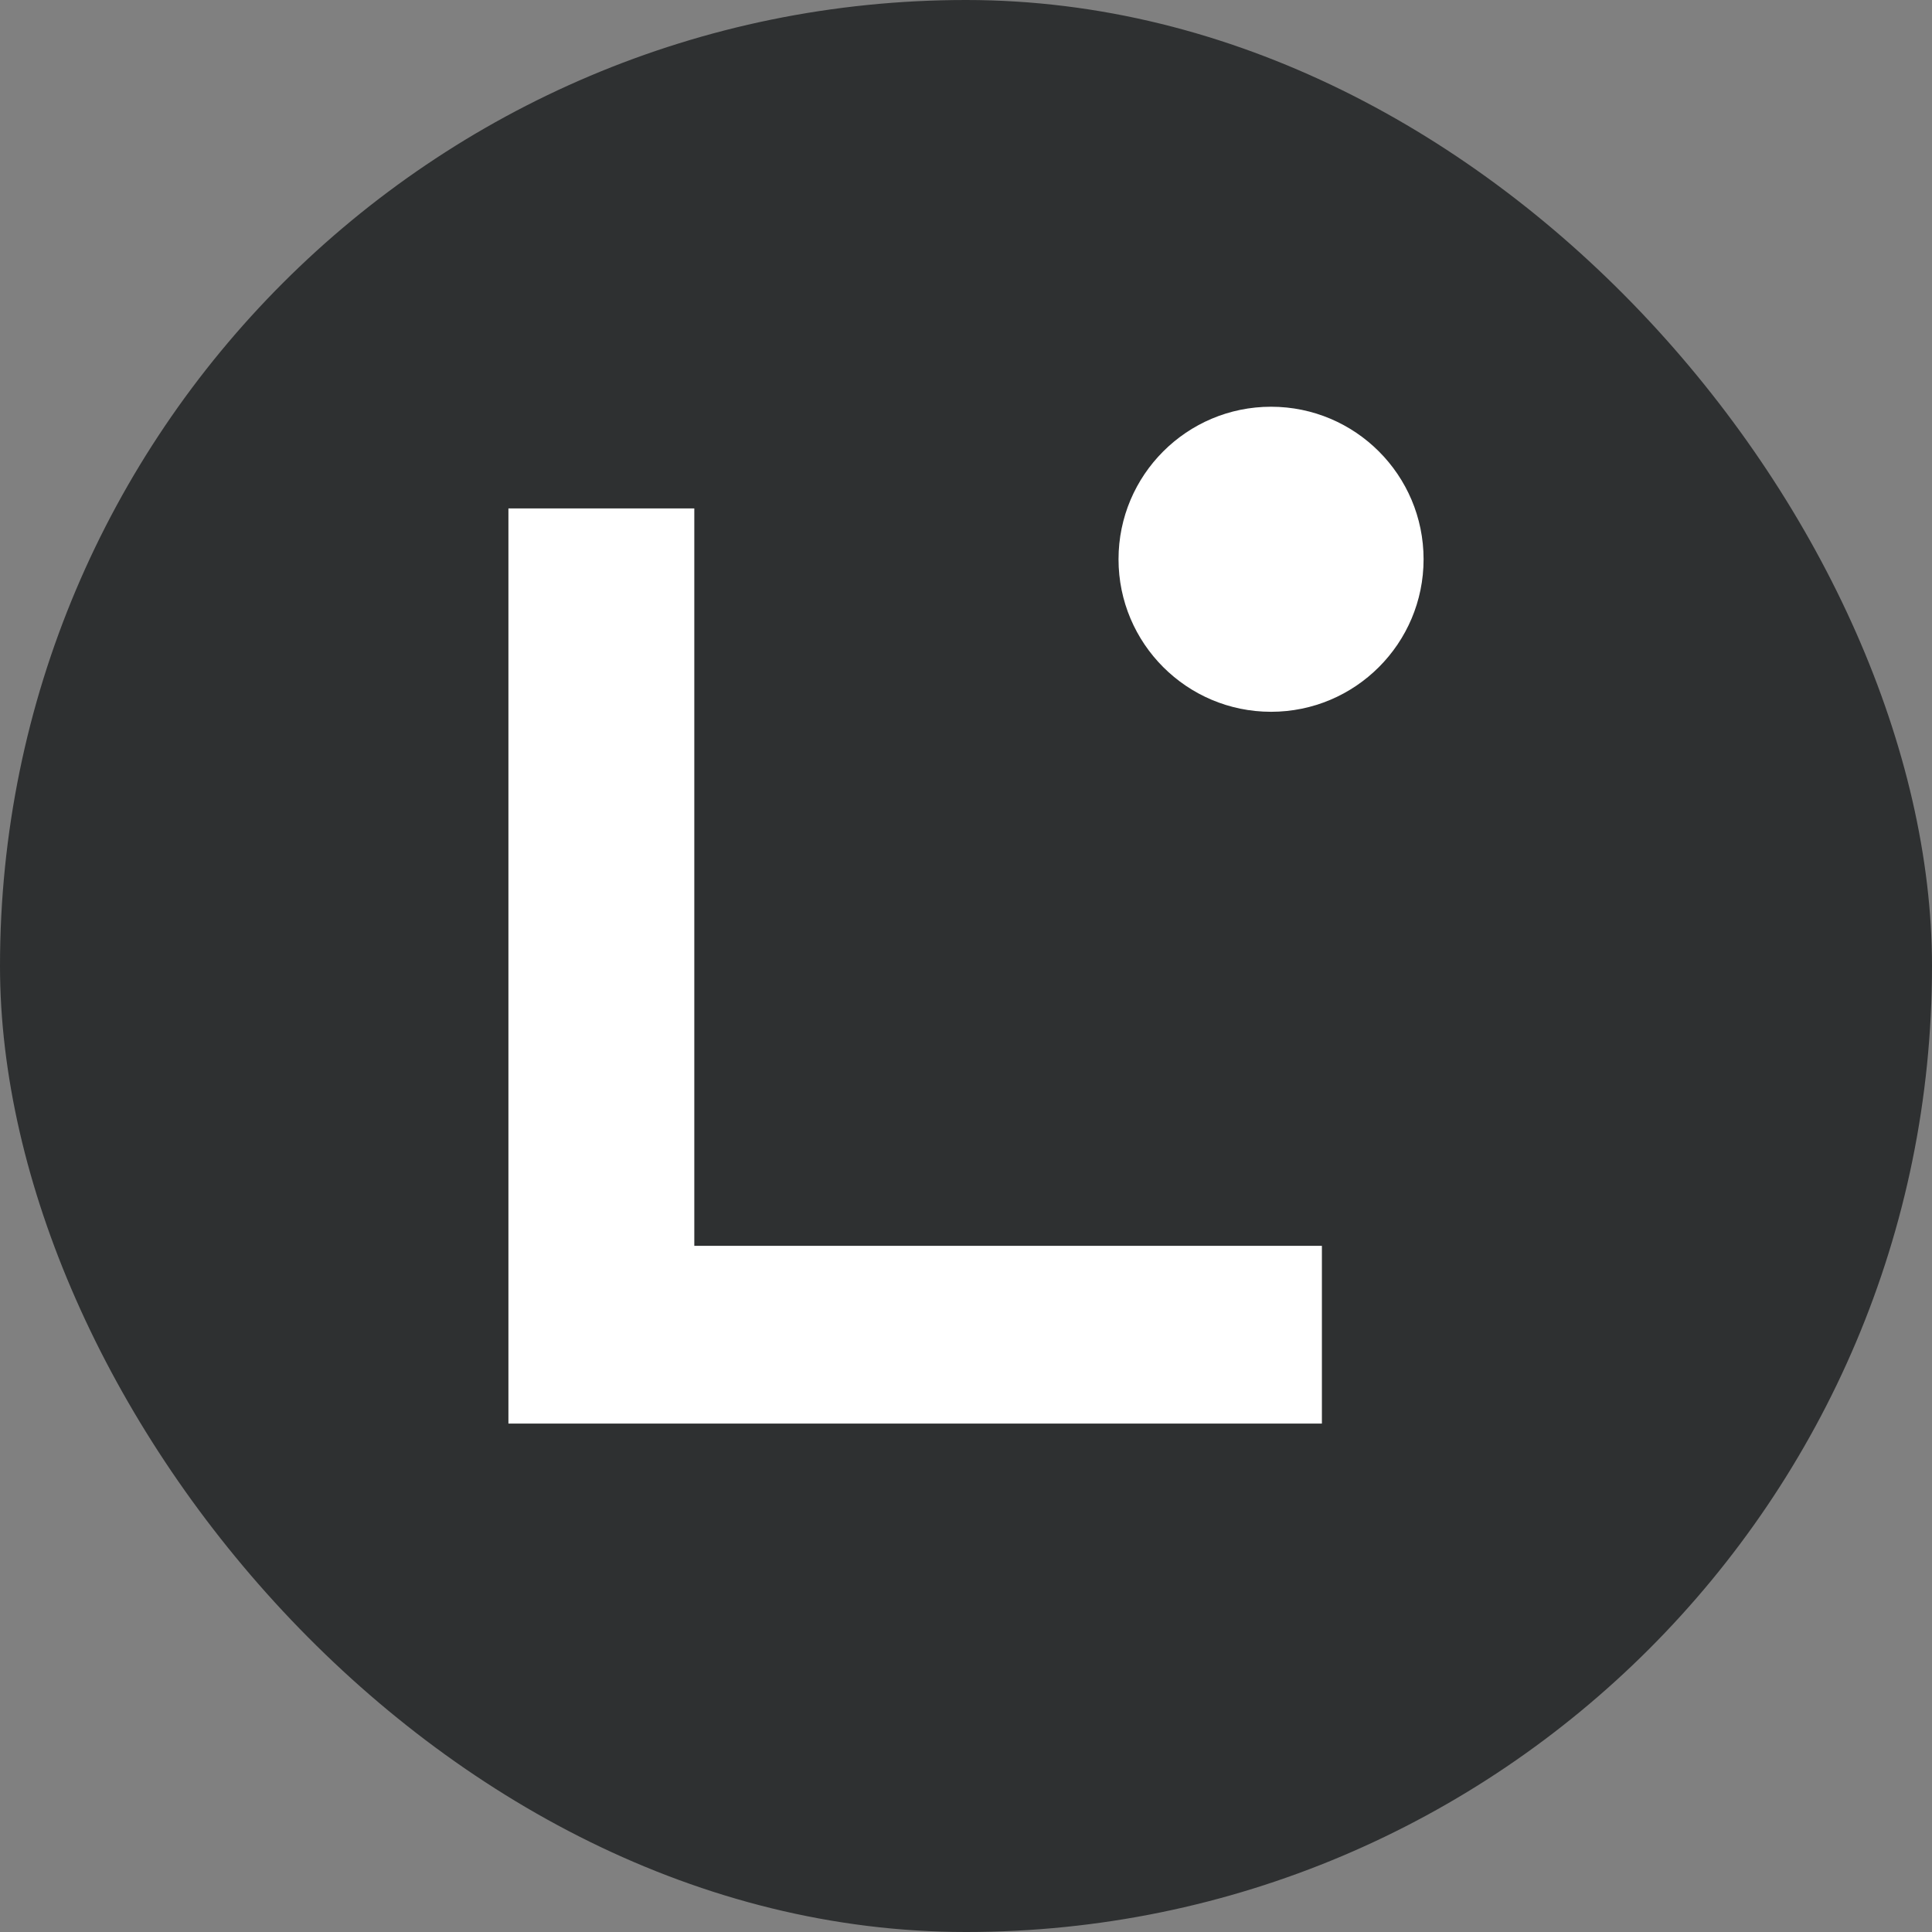 <svg width="19" height="19" viewBox="0 0 19 19" fill="none" xmlns="http://www.w3.org/2000/svg">
<rect x="0" y="0" width="19" height="19" fill="#808080" stroke="none"/>
<rect width="19" height="19" rx="9.5" fill="#2E3031"/>
<path d="M13 14H5V5H6.828V12.252H13V14Z" fill="white"/>
<path d="M12.5 7C13.328 7 14 6.328 14 5.5C14 4.672 13.328 4 12.5 4C11.672 4 11 4.672 11 5.5C11 6.328 11.672 7 12.5 7Z" fill="white"/>
</svg>
